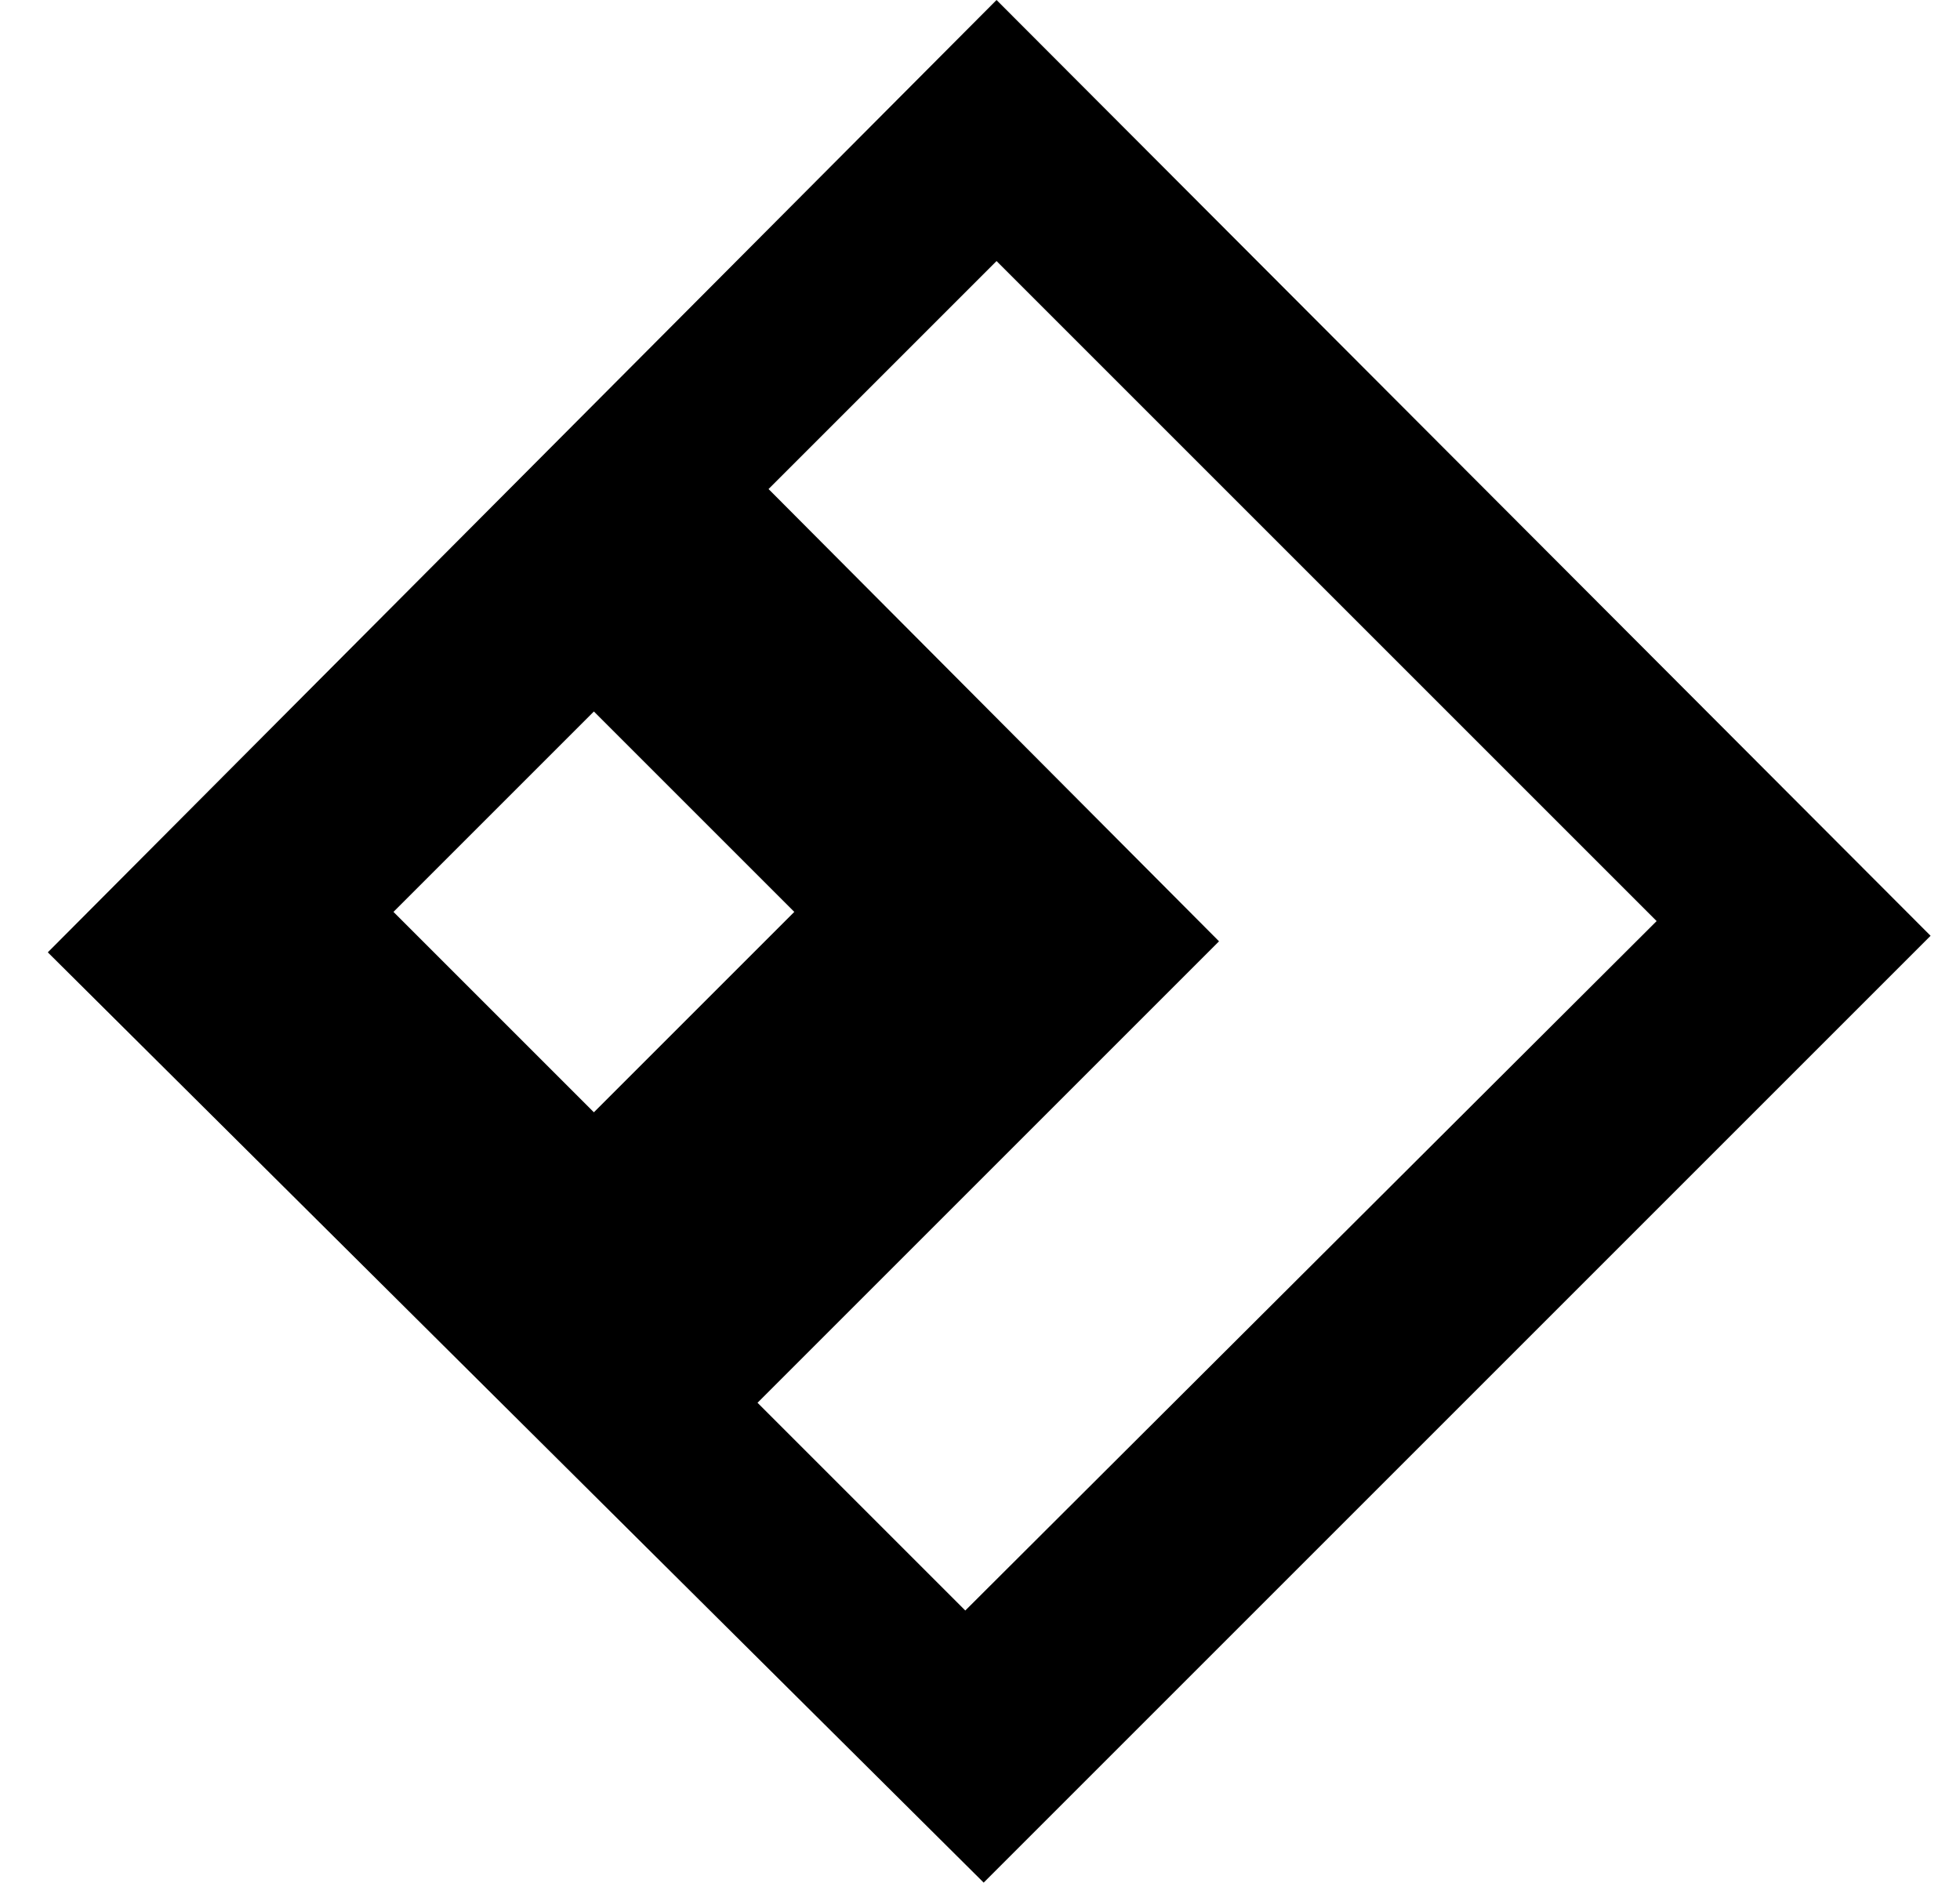 <?xml version="1.0" standalone="no"?>
<!DOCTYPE svg PUBLIC "-//W3C//DTD SVG 1.1//EN" "http://www.w3.org/Graphics/SVG/1.1/DTD/svg11.dtd" >
<svg xmlns="http://www.w3.org/2000/svg" xmlns:xlink="http://www.w3.org/1999/xlink" version="1.1" viewBox="-10 0 1066 1024">
   <path fill="currentColor"
d="M515 876l-113 -113l251 -251l-245 -246l124 -124l359 359zM204 496l109 -109l109 109l-109 109zM532 0l-516 518l509 506l515 -515z" />
</svg>
